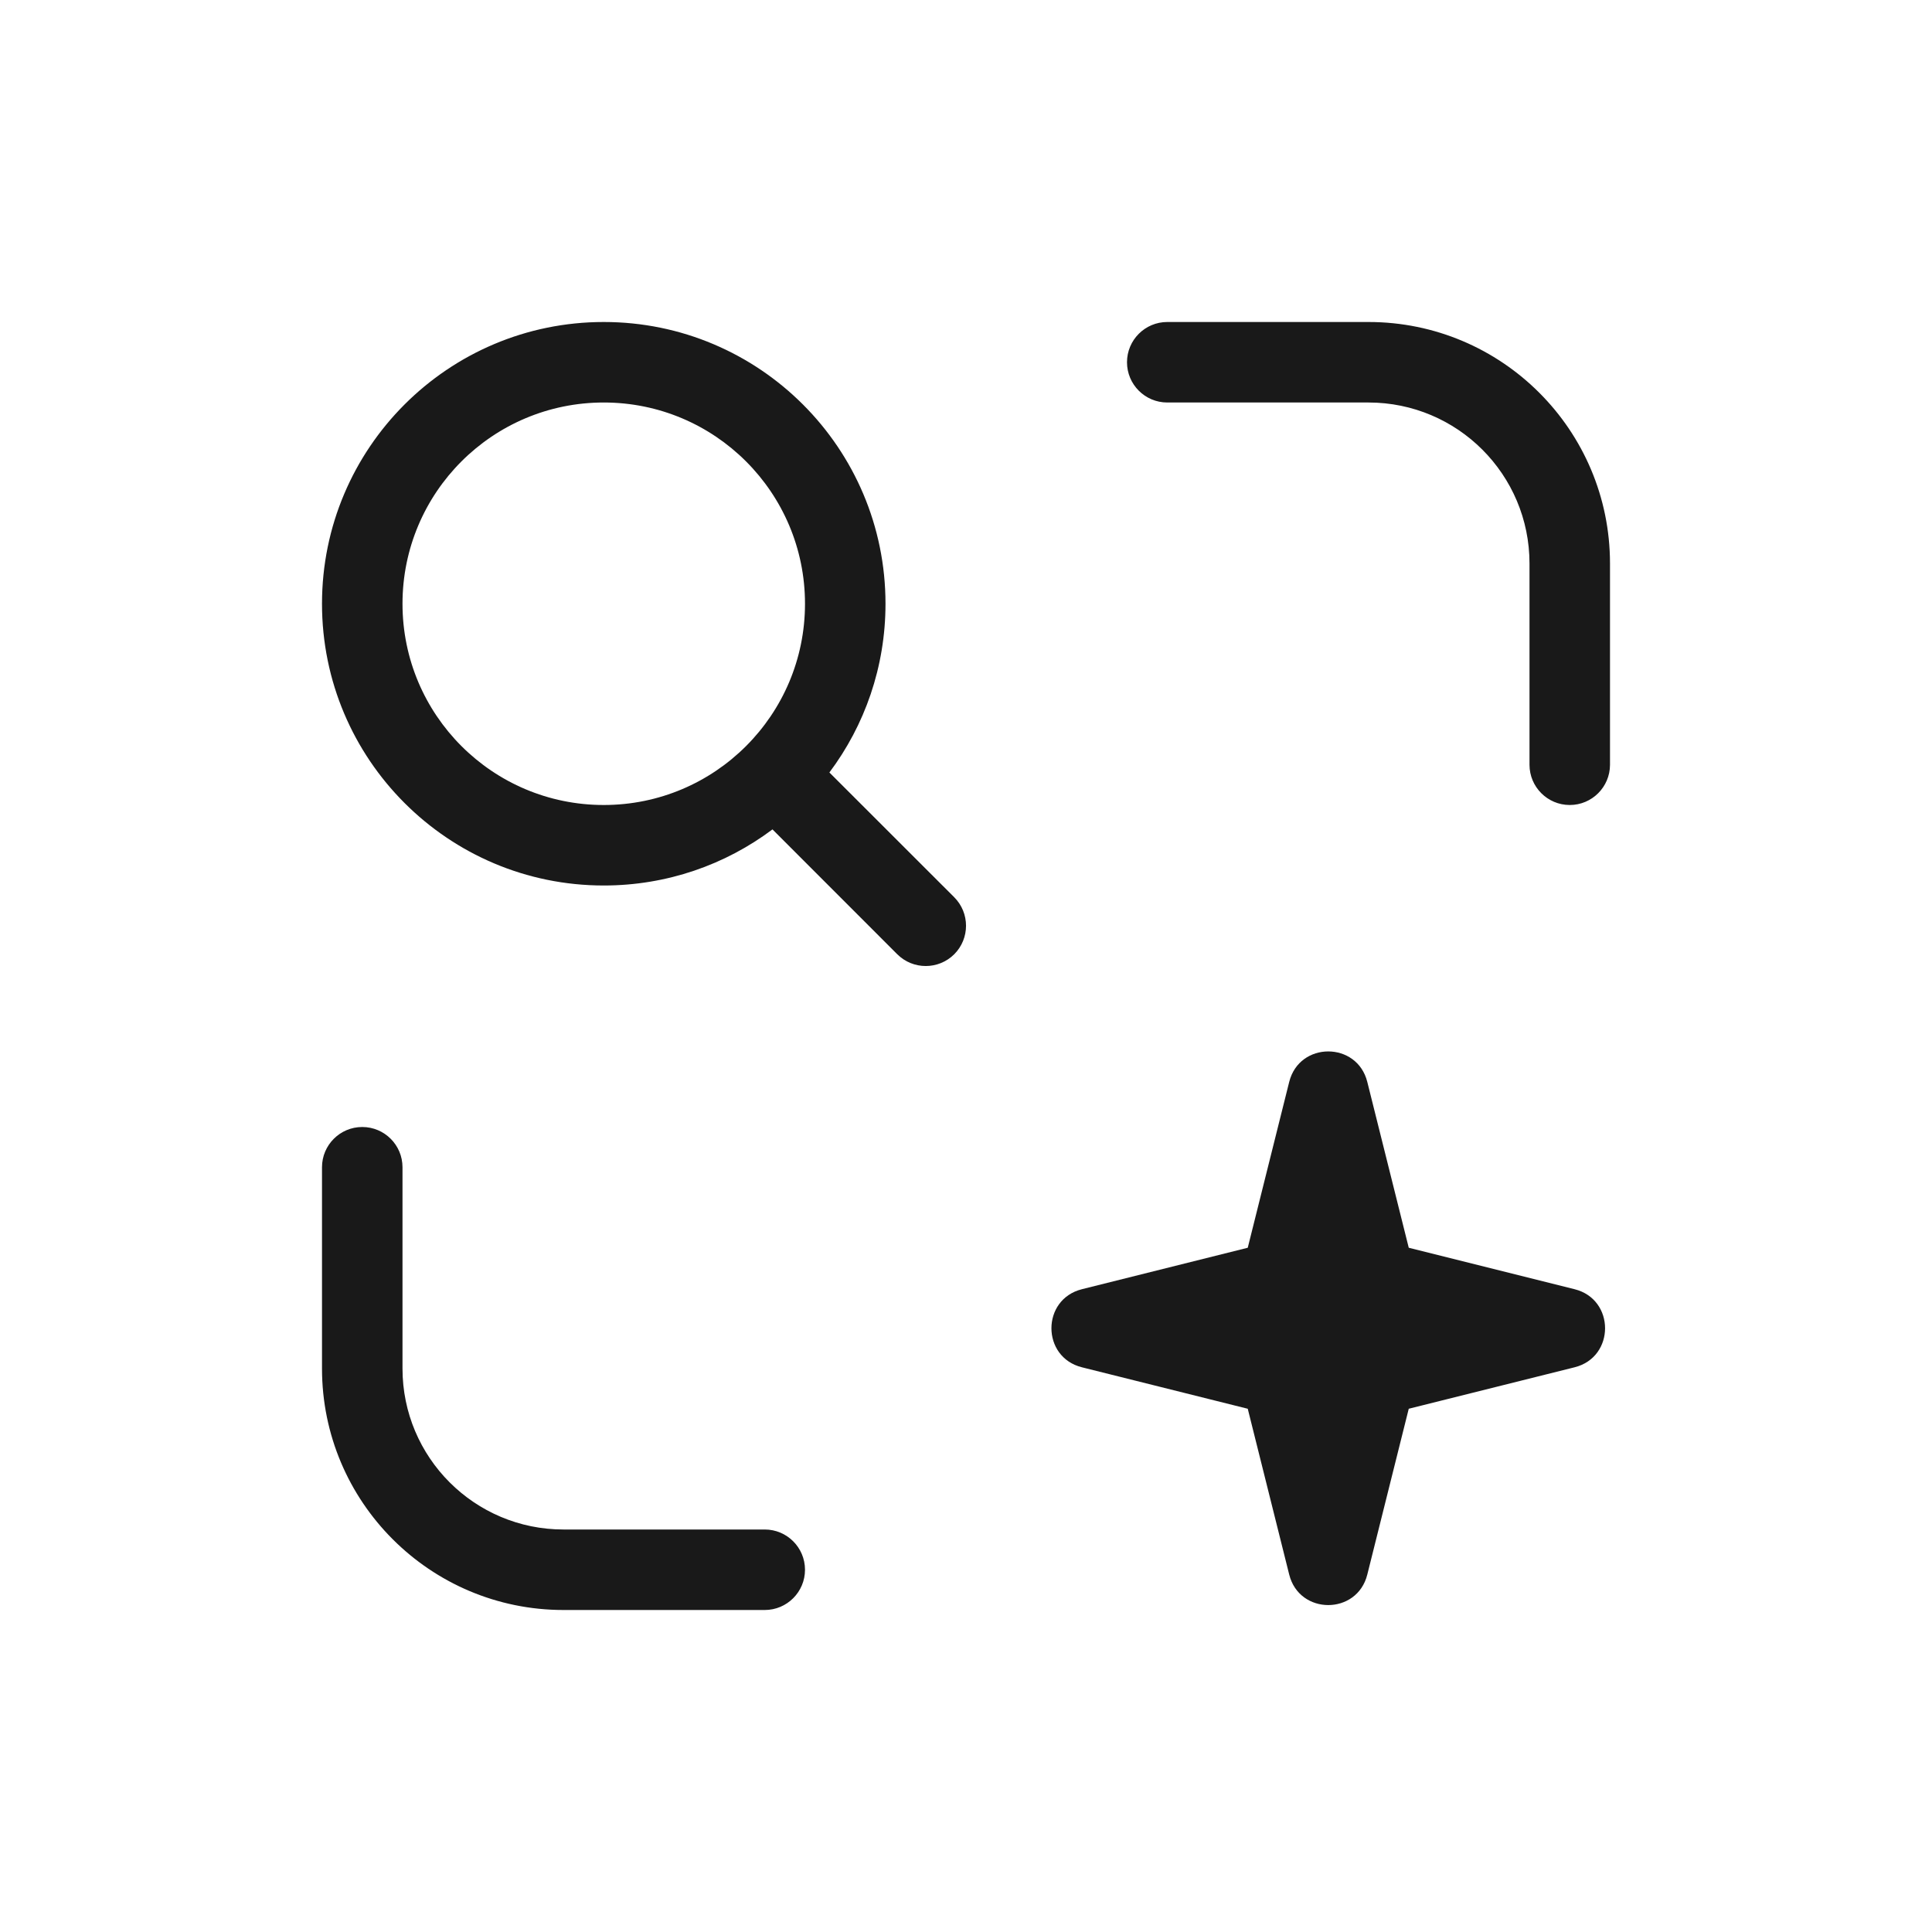 <svg width="24" height="24" viewBox="0 0 24 24" fill="none" xmlns="http://www.w3.org/2000/svg">
<path fill-rule="evenodd" clip-rule="evenodd" d="M5 14.5C5 14.224 4.776 14 4.5 14C4.224 14 4 14.224 4 14.5V17C4 18.657 5.343 20 7 20H9.5C9.776 20 10 19.776 10 19.5C10 19.224 9.776 19 9.5 19H7C5.895 19 5 18.105 5 17V14.5ZM14.5 4C14.224 4 14 4.224 14 4.5C14 4.776 14.224 5 14.5 5H17C18.105 5 19 5.895 19 7V9.5C19 9.776 19.224 10 19.5 10C19.776 10 20 9.776 20 9.5V7C20 5.343 18.657 4 17 4H14.5ZM10 7.5C10 8.881 8.881 10 7.5 10C6.119 10 5 8.881 5 7.5C5 6.119 6.119 5 7.5 5C8.881 5 10 6.119 10 7.5ZM9.596 10.303C9.012 10.741 8.286 11 7.5 11C5.567 11 4 9.433 4 7.5C4 5.567 5.567 4 7.5 4C9.433 4 11 5.567 11 7.5C11 8.286 10.741 9.012 10.303 9.596L11.854 11.146C12.049 11.342 12.049 11.658 11.854 11.854C11.658 12.049 11.342 12.049 11.146 11.854L9.596 10.303ZM16.015 13.44L15.5 15.5L13.44 16.015C12.935 16.141 12.935 16.859 13.44 16.985L15.5 17.5L16.015 19.56C16.141 20.065 16.859 20.065 16.985 19.56L17.5 17.5L19.56 16.985C20.065 16.859 20.065 16.141 19.56 16.015L17.5 15.5L16.985 13.44C16.859 12.935 16.141 12.935 16.015 13.44Z" fill="black" fill-opacity="0.9"/>
</svg>
